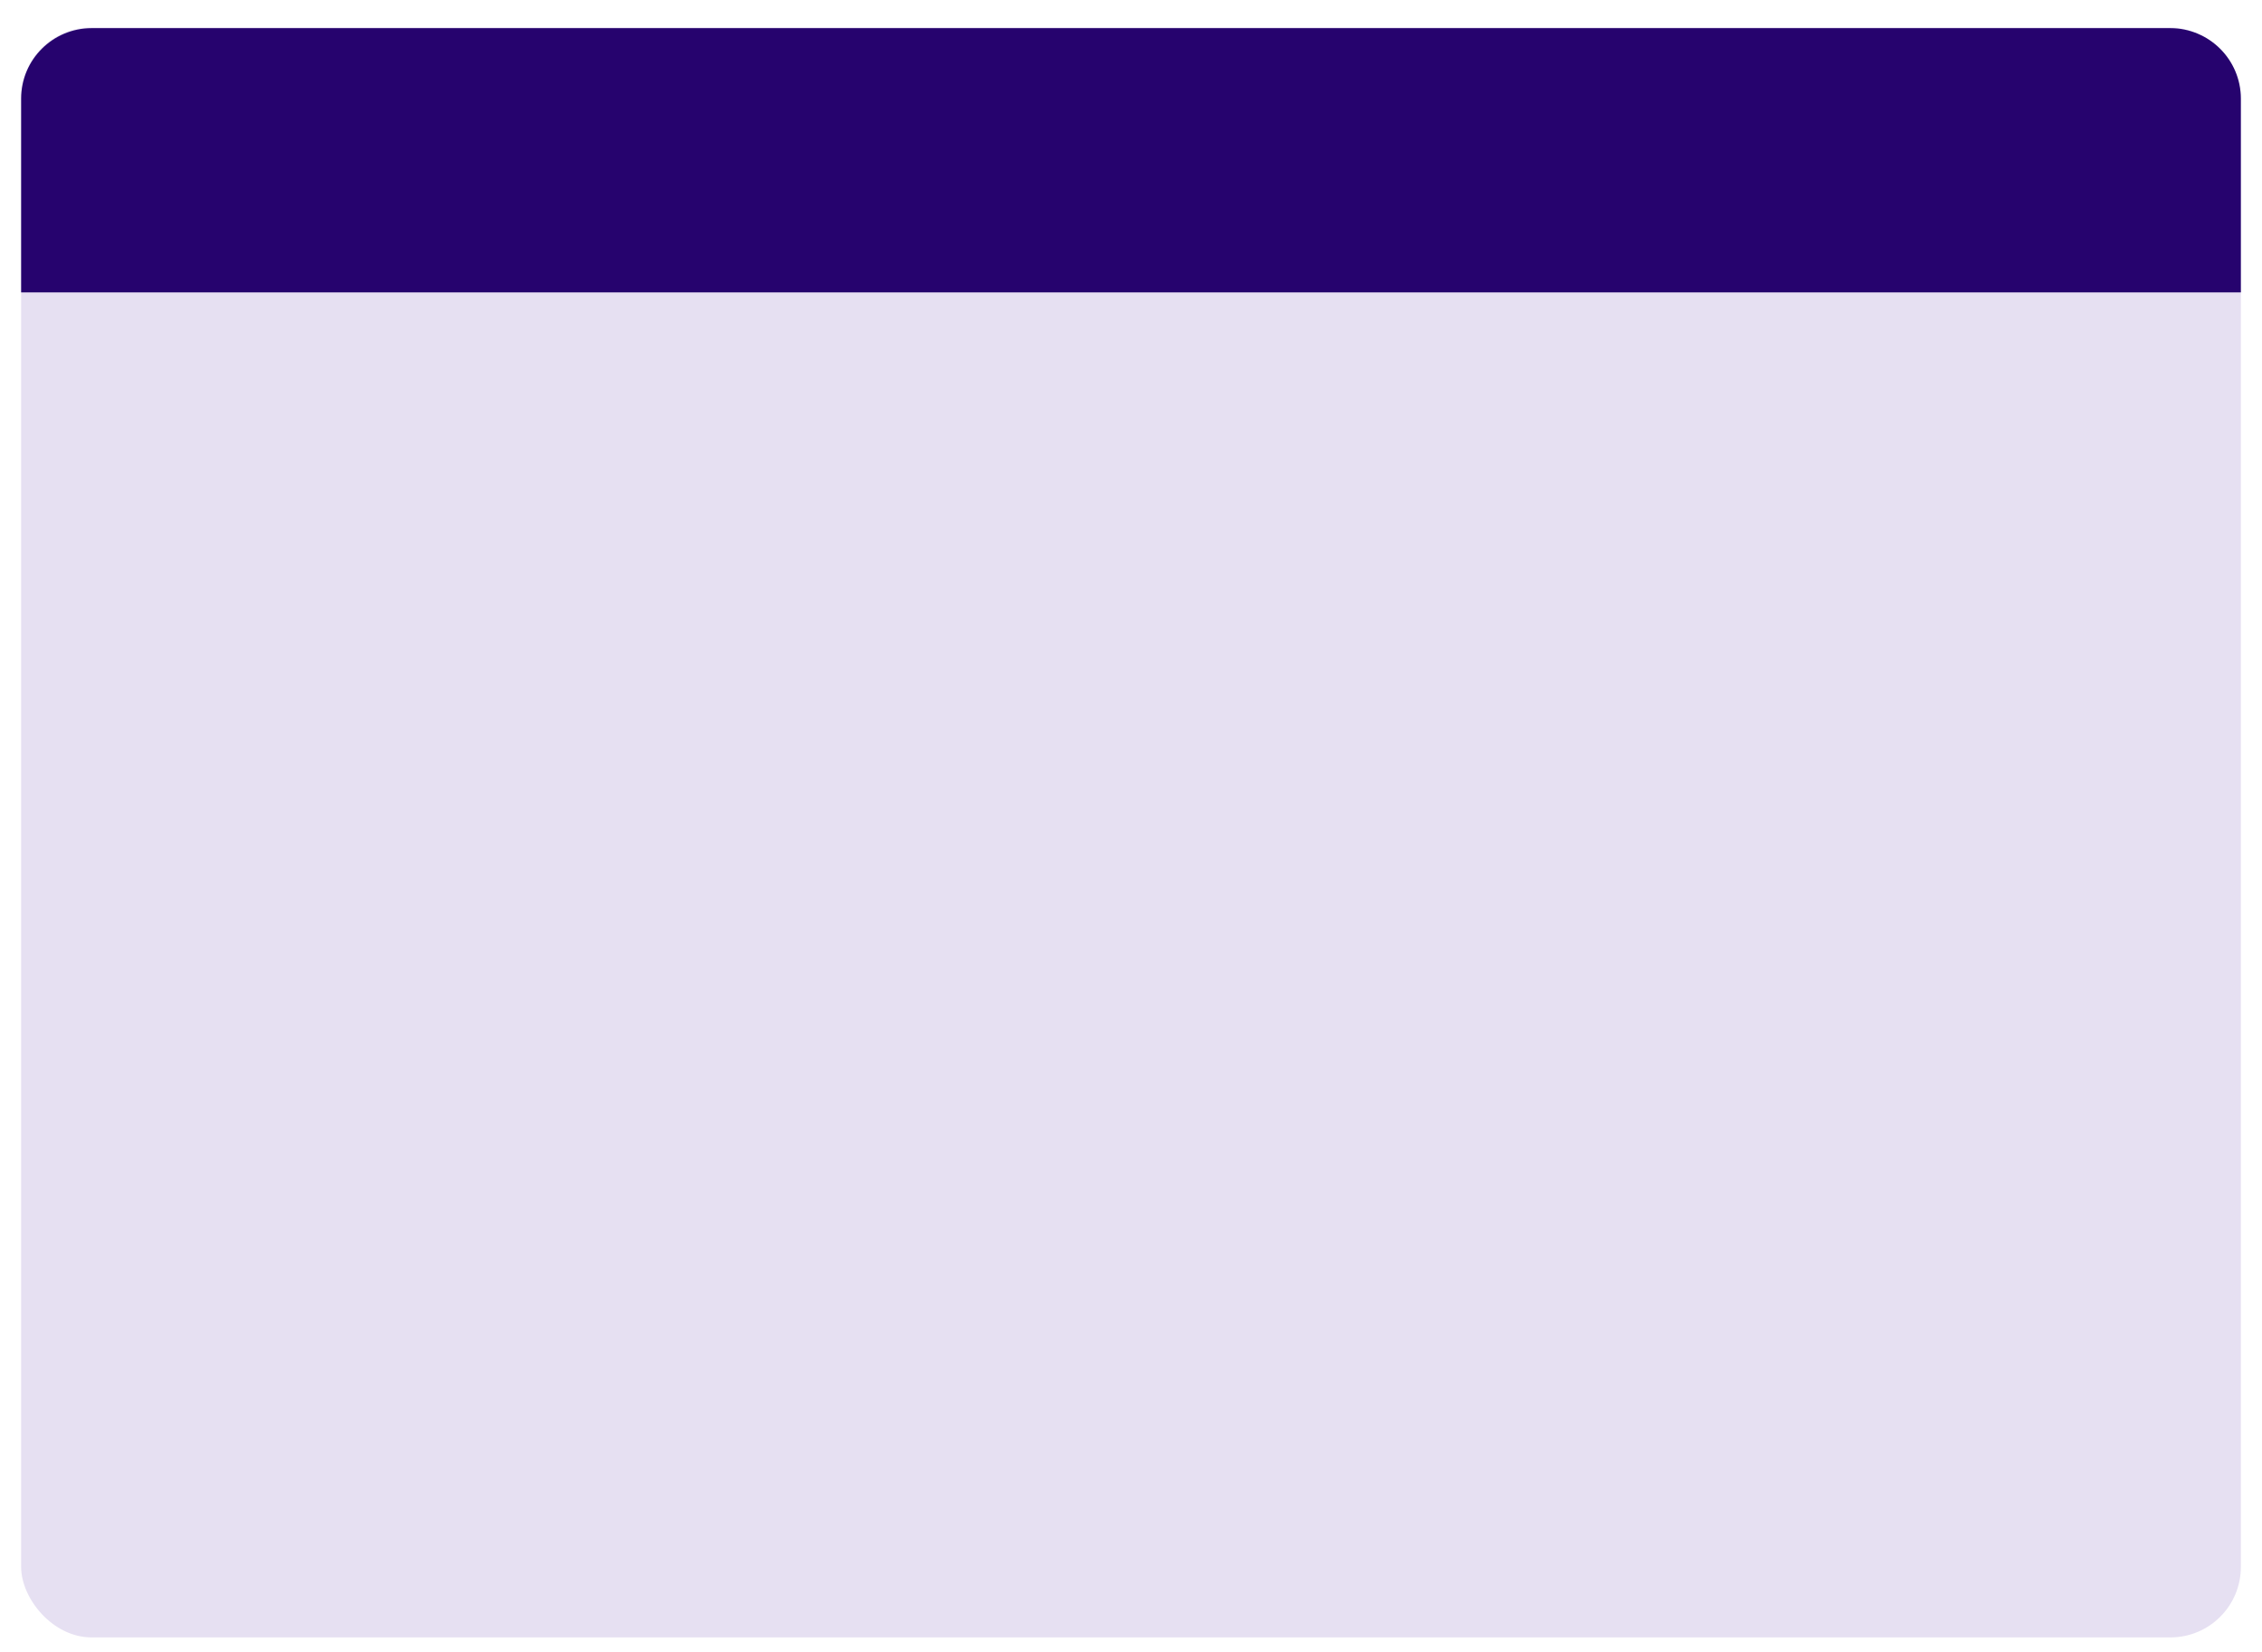 <svg width="642" height="469" viewBox="0 0 642 469" fill="none" xmlns="http://www.w3.org/2000/svg">
<line x1="83.999" y1="138.779" x2="557.15" y2="137.883" stroke="#C6C4C4" stroke-opacity="0.68" stroke-width="0.888"/>
<path d="M240.565 100.828V116.828H237.182V100.828H240.565ZM256.731 100.828V116.828H253.809L246.848 106.758H246.731V116.828H243.348V100.828H246.317L253.223 110.891H253.364V100.828H256.731ZM262.909 100.828V116.828H259.526V100.828H262.909ZM279.809 106.43H276.387C276.325 105.987 276.197 105.594 276.004 105.25C275.812 104.901 275.564 104.605 275.262 104.36C274.96 104.115 274.611 103.927 274.215 103.797C273.825 103.667 273.4 103.602 272.942 103.602C272.114 103.602 271.392 103.808 270.778 104.219C270.163 104.625 269.687 105.219 269.348 106C269.01 106.776 268.84 107.719 268.84 108.828C268.84 109.969 269.01 110.927 269.348 111.703C269.692 112.48 270.171 113.065 270.786 113.461C271.4 113.857 272.111 114.055 272.918 114.055C273.372 114.055 273.791 113.995 274.176 113.875C274.567 113.756 274.913 113.581 275.215 113.352C275.517 113.118 275.767 112.834 275.965 112.5C276.168 112.167 276.309 111.787 276.387 111.36L279.809 111.375C279.721 112.11 279.499 112.818 279.145 113.5C278.796 114.177 278.325 114.784 277.731 115.321C277.142 115.852 276.439 116.274 275.622 116.586C274.809 116.894 273.89 117.047 272.864 117.047C271.437 117.047 270.161 116.724 269.036 116.078C267.916 115.433 267.03 114.498 266.379 113.274C265.734 112.05 265.411 110.568 265.411 108.828C265.411 107.084 265.739 105.599 266.395 104.375C267.051 103.151 267.942 102.219 269.067 101.578C270.192 100.933 271.458 100.61 272.864 100.61C273.791 100.61 274.65 100.74 275.442 101C276.239 101.261 276.944 101.641 277.559 102.141C278.174 102.636 278.674 103.243 279.059 103.961C279.45 104.68 279.7 105.503 279.809 106.43ZM285.618 100.828V116.828H282.235V100.828H285.618ZM291.159 116.828H287.534L293.057 100.828H297.417L302.932 116.828H299.307L295.299 104.485H295.174L291.159 116.828ZM290.932 110.539H299.495V113.18H290.932V110.539ZM304.858 116.828V100.828H311.17C312.379 100.828 313.41 101.045 314.264 101.477C315.124 101.904 315.777 102.511 316.225 103.297C316.678 104.078 316.905 104.998 316.905 106.055C316.905 107.118 316.676 108.032 316.217 108.797C315.759 109.558 315.095 110.141 314.225 110.547C313.361 110.953 312.314 111.157 311.084 111.157H306.858V108.438H310.538C311.183 108.438 311.72 108.349 312.147 108.172C312.574 107.995 312.892 107.73 313.1 107.375C313.314 107.021 313.42 106.581 313.42 106.055C313.42 105.524 313.314 105.076 313.1 104.711C312.892 104.347 312.571 104.071 312.139 103.883C311.712 103.69 311.173 103.594 310.522 103.594H308.241V116.828H304.858ZM313.499 109.547L317.475 116.828H313.741L309.85 109.547H313.499ZM333.067 105.43C333.004 104.8 332.736 104.31 332.262 103.961C331.788 103.612 331.145 103.438 330.333 103.438C329.78 103.438 329.314 103.516 328.934 103.672C328.554 103.823 328.262 104.034 328.059 104.305C327.861 104.576 327.762 104.883 327.762 105.227C327.752 105.513 327.812 105.763 327.942 105.977C328.077 106.19 328.262 106.375 328.497 106.532C328.731 106.683 329.002 106.815 329.309 106.93C329.616 107.039 329.944 107.133 330.293 107.211L331.731 107.555C332.429 107.711 333.069 107.92 333.653 108.18C334.236 108.44 334.741 108.761 335.168 109.141C335.596 109.521 335.926 109.969 336.161 110.485C336.4 111 336.523 111.592 336.528 112.258C336.523 113.237 336.273 114.086 335.778 114.805C335.288 115.519 334.58 116.073 333.653 116.469C332.731 116.86 331.619 117.055 330.317 117.055C329.025 117.055 327.9 116.857 326.942 116.461C325.989 116.065 325.244 115.48 324.708 114.703C324.176 113.922 323.898 112.956 323.872 111.805H327.145C327.181 112.342 327.335 112.789 327.606 113.149C327.882 113.503 328.249 113.771 328.708 113.953C329.171 114.131 329.694 114.219 330.278 114.219C330.851 114.219 331.348 114.136 331.77 113.969C332.197 113.802 332.528 113.571 332.762 113.274C332.997 112.977 333.114 112.636 333.114 112.25C333.114 111.891 333.007 111.589 332.793 111.344C332.585 111.099 332.278 110.891 331.872 110.719C331.471 110.547 330.978 110.391 330.395 110.25L328.653 109.813C327.304 109.485 326.239 108.972 325.458 108.274C324.676 107.576 324.288 106.636 324.293 105.453C324.288 104.485 324.546 103.638 325.067 102.914C325.593 102.19 326.314 101.625 327.231 101.219C328.148 100.813 329.189 100.61 330.356 100.61C331.543 100.61 332.58 100.813 333.465 101.219C334.356 101.625 335.049 102.19 335.543 102.914C336.038 103.638 336.293 104.477 336.309 105.43H333.067ZM338.803 116.828V100.828H349.584V103.618H342.186V107.43H349.03V110.219H342.186V114.039H349.616V116.828H338.803ZM360.954 105.43C360.891 104.8 360.623 104.31 360.149 103.961C359.675 103.612 359.032 103.438 358.219 103.438C357.667 103.438 357.201 103.516 356.821 103.672C356.441 103.823 356.149 104.034 355.946 104.305C355.748 104.576 355.649 104.883 355.649 105.227C355.639 105.513 355.698 105.763 355.829 105.977C355.964 106.19 356.149 106.375 356.383 106.532C356.618 106.683 356.889 106.815 357.196 106.93C357.503 107.039 357.831 107.133 358.18 107.211L359.618 107.555C360.316 107.711 360.956 107.92 361.54 108.18C362.123 108.44 362.628 108.761 363.055 109.141C363.482 109.521 363.813 109.969 364.047 110.485C364.287 111 364.409 111.592 364.415 112.258C364.409 113.237 364.159 114.086 363.665 114.805C363.175 115.519 362.467 116.073 361.54 116.469C360.618 116.86 359.506 117.055 358.204 117.055C356.912 117.055 355.787 116.857 354.829 116.461C353.875 116.065 353.131 115.48 352.594 114.703C352.063 113.922 351.784 112.956 351.758 111.805H355.032C355.068 112.342 355.222 112.789 355.493 113.149C355.769 113.503 356.136 113.771 356.594 113.953C357.058 114.131 357.581 114.219 358.165 114.219C358.737 114.219 359.235 114.136 359.657 113.969C360.084 113.802 360.415 113.571 360.649 113.274C360.883 112.977 361 112.636 361 112.25C361 111.891 360.894 111.589 360.68 111.344C360.472 111.099 360.165 110.891 359.758 110.719C359.357 110.547 358.865 110.391 358.282 110.25L356.54 109.813C355.191 109.485 354.125 108.972 353.344 108.274C352.563 107.576 352.175 106.636 352.18 105.453C352.175 104.485 352.433 103.638 352.954 102.914C353.48 102.19 354.201 101.625 355.118 101.219C356.034 100.813 357.076 100.61 358.243 100.61C359.43 100.61 360.467 100.813 361.352 101.219C362.243 101.625 362.935 102.19 363.43 102.914C363.925 103.638 364.18 104.477 364.196 105.43H360.954ZM370.073 100.828V116.828H366.69V100.828H370.073ZM387.559 108.828C387.559 110.573 387.228 112.058 386.567 113.282C385.911 114.506 385.015 115.44 383.879 116.086C382.749 116.727 381.478 117.047 380.067 117.047C378.645 117.047 377.369 116.724 376.239 116.078C375.109 115.433 374.215 114.498 373.559 113.274C372.903 112.05 372.575 110.568 372.575 108.828C372.575 107.084 372.903 105.599 373.559 104.375C374.215 103.151 375.109 102.219 376.239 101.578C377.369 100.933 378.645 100.61 380.067 100.61C381.478 100.61 382.749 100.933 383.879 101.578C385.015 102.219 385.911 103.151 386.567 104.375C387.228 105.599 387.559 107.084 387.559 108.828ZM384.129 108.828C384.129 107.698 383.96 106.745 383.622 105.969C383.288 105.193 382.817 104.605 382.208 104.203C381.598 103.802 380.885 103.602 380.067 103.602C379.249 103.602 378.536 103.802 377.926 104.203C377.317 104.605 376.843 105.193 376.504 105.969C376.171 106.745 376.004 107.698 376.004 108.828C376.004 109.959 376.171 110.912 376.504 111.688C376.843 112.464 377.317 113.052 377.926 113.453C378.536 113.855 379.249 114.055 380.067 114.055C380.885 114.055 381.598 113.855 382.208 113.453C382.817 113.052 383.288 112.464 383.622 111.688C383.96 110.912 384.129 109.959 384.129 108.828ZM378.872 99.282L380.528 95.727H383.606L381.223 99.282H378.872ZM403.448 100.828V116.828H400.526L393.565 106.758H393.448V116.828H390.065V100.828H393.034L399.94 110.891H400.081V100.828H403.448Z" fill="black"/>
<line x1="113.295" y1="266.601" x2="527.856" y2="266.601" stroke="black" stroke-width="0.888"/>
<g filter="url(#filter0_d_78_3986)">
<g filter="url(#filter1_d_78_3986)">
<rect x="6" y="1" width="630" height="457" rx="20" fill="#E6E0F2"/>
</g>
<path d="M6 23C6 11.954 14.954 3 26 3H616C627.046 3 636 11.954 636 23V78H6V23Z" fill="#26036E"/>
</g>
<defs>
<filter id="filter0_d_78_3986" x="0" y="0" width="642" height="469" filterUnits="userSpaceOnUse" color-interpolation-filters="sRGB">
<feFlood flood-opacity="0" result="BackgroundImageFix"/>
<feColorMatrix in="SourceAlpha" type="matrix" values="0 0 0 0 0 0 0 0 0 0 0 0 0 0 0 0 0 0 127 0" result="hardAlpha"/>
<feOffset dy="5"/>
<feGaussianBlur stdDeviation="3"/>
<feComposite in2="hardAlpha" operator="out"/>
<feColorMatrix type="matrix" values="0 0 0 0 0 0 0 0 0 0 0 0 0 0 0 0 0 0 0.25 0"/>
<feBlend mode="normal" in2="BackgroundImageFix" result="effect1_dropShadow_78_3986"/>
<feBlend mode="normal" in="SourceGraphic" in2="effect1_dropShadow_78_3986" result="shape"/>
</filter>
<filter id="filter1_d_78_3986" x="4.225" y="1" width="633.551" height="460.551" filterUnits="userSpaceOnUse" color-interpolation-filters="sRGB">
<feFlood flood-opacity="0" result="BackgroundImageFix"/>
<feColorMatrix in="SourceAlpha" type="matrix" values="0 0 0 0 0 0 0 0 0 0 0 0 0 0 0 0 0 0 127 0" result="hardAlpha"/>
<feOffset dy="1.775"/>
<feGaussianBlur stdDeviation="0.888"/>
<feComposite in2="hardAlpha" operator="out"/>
<feColorMatrix type="matrix" values="0 0 0 0 0 0 0 0 0 0 0 0 0 0 0 0 0 0 0.25 0"/>
<feBlend mode="normal" in2="BackgroundImageFix" result="effect1_dropShadow_78_3986"/>
<feBlend mode="normal" in="SourceGraphic" in2="effect1_dropShadow_78_3986" result="shape"/>
</filter>
</defs>
</svg>
